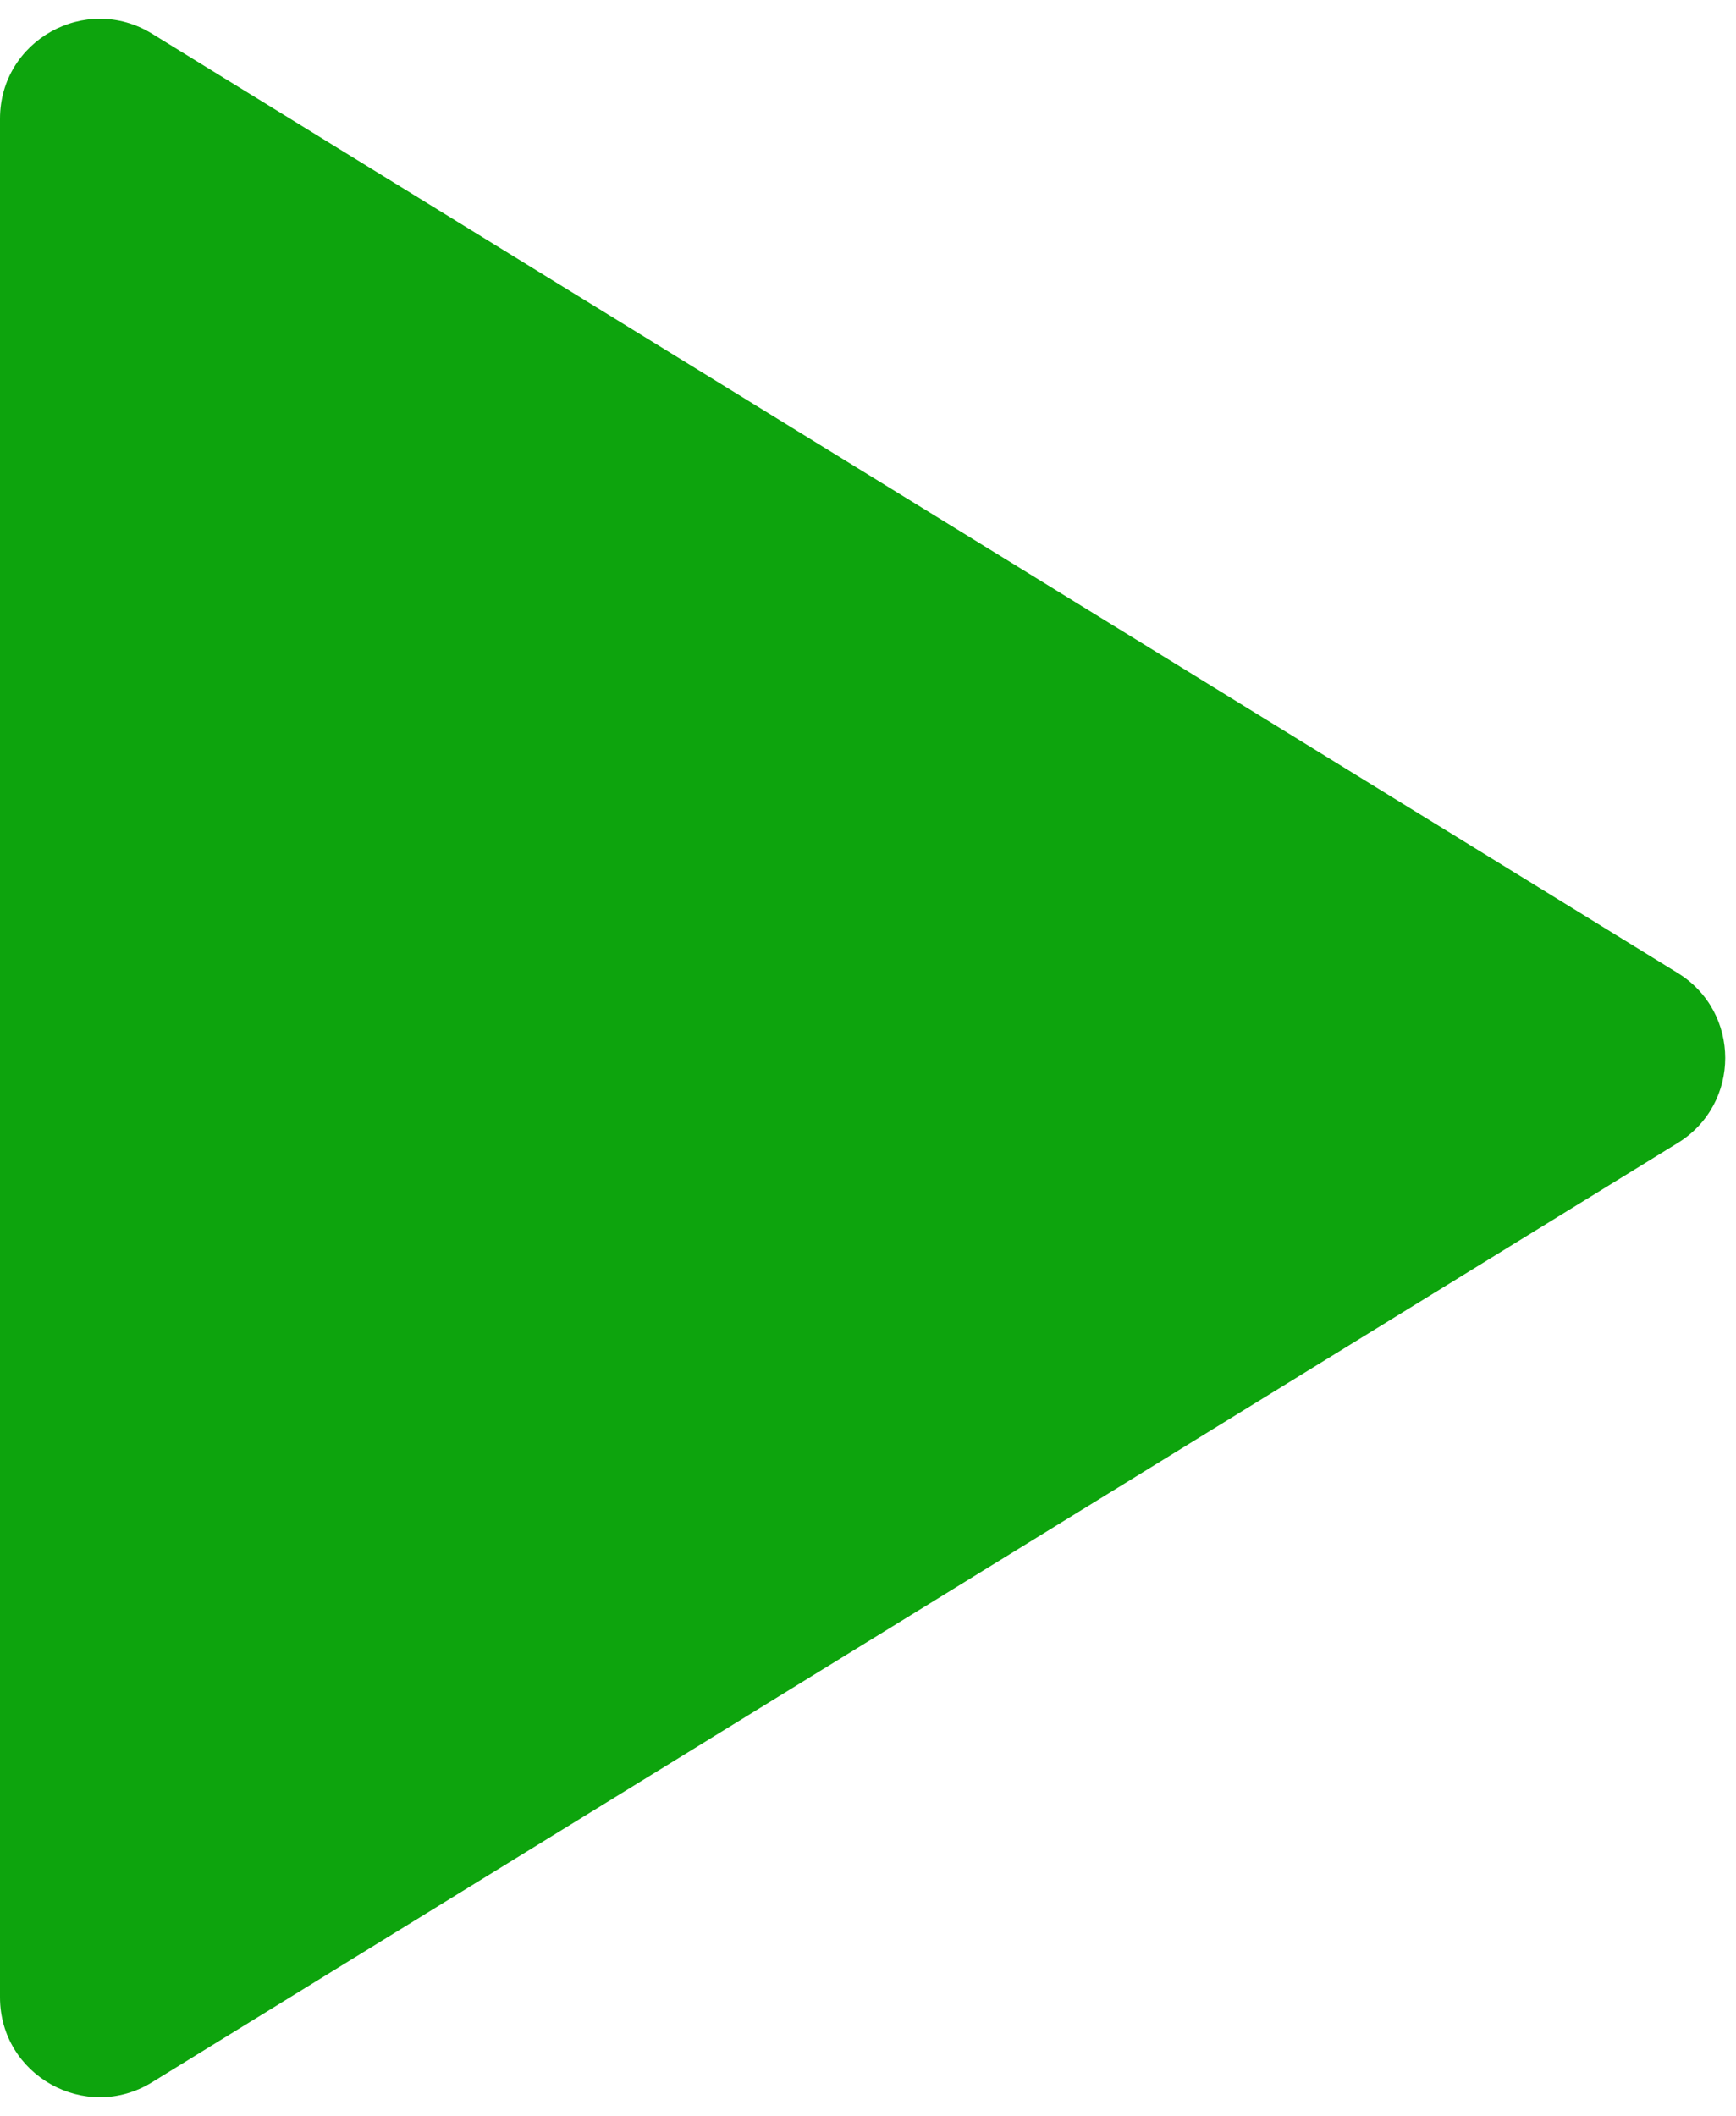 <svg width="87" height="106" viewBox="0 0 87 106" fill="none" xmlns="http://www.w3.org/2000/svg">
    <path d="M84.08 48.742C87.253 50.694 87.253 55.306 84.08 57.258L7.62 104.31C4.289 106.361 2.06534e-07 103.964 3.66948e-07 100.052L4.22615e-06 5.948C4.38656e-06 2.036 4.289 -0.361 7.62 1.69L84.08 48.742Z"
          fill="#0DA40D"/>
</svg>
